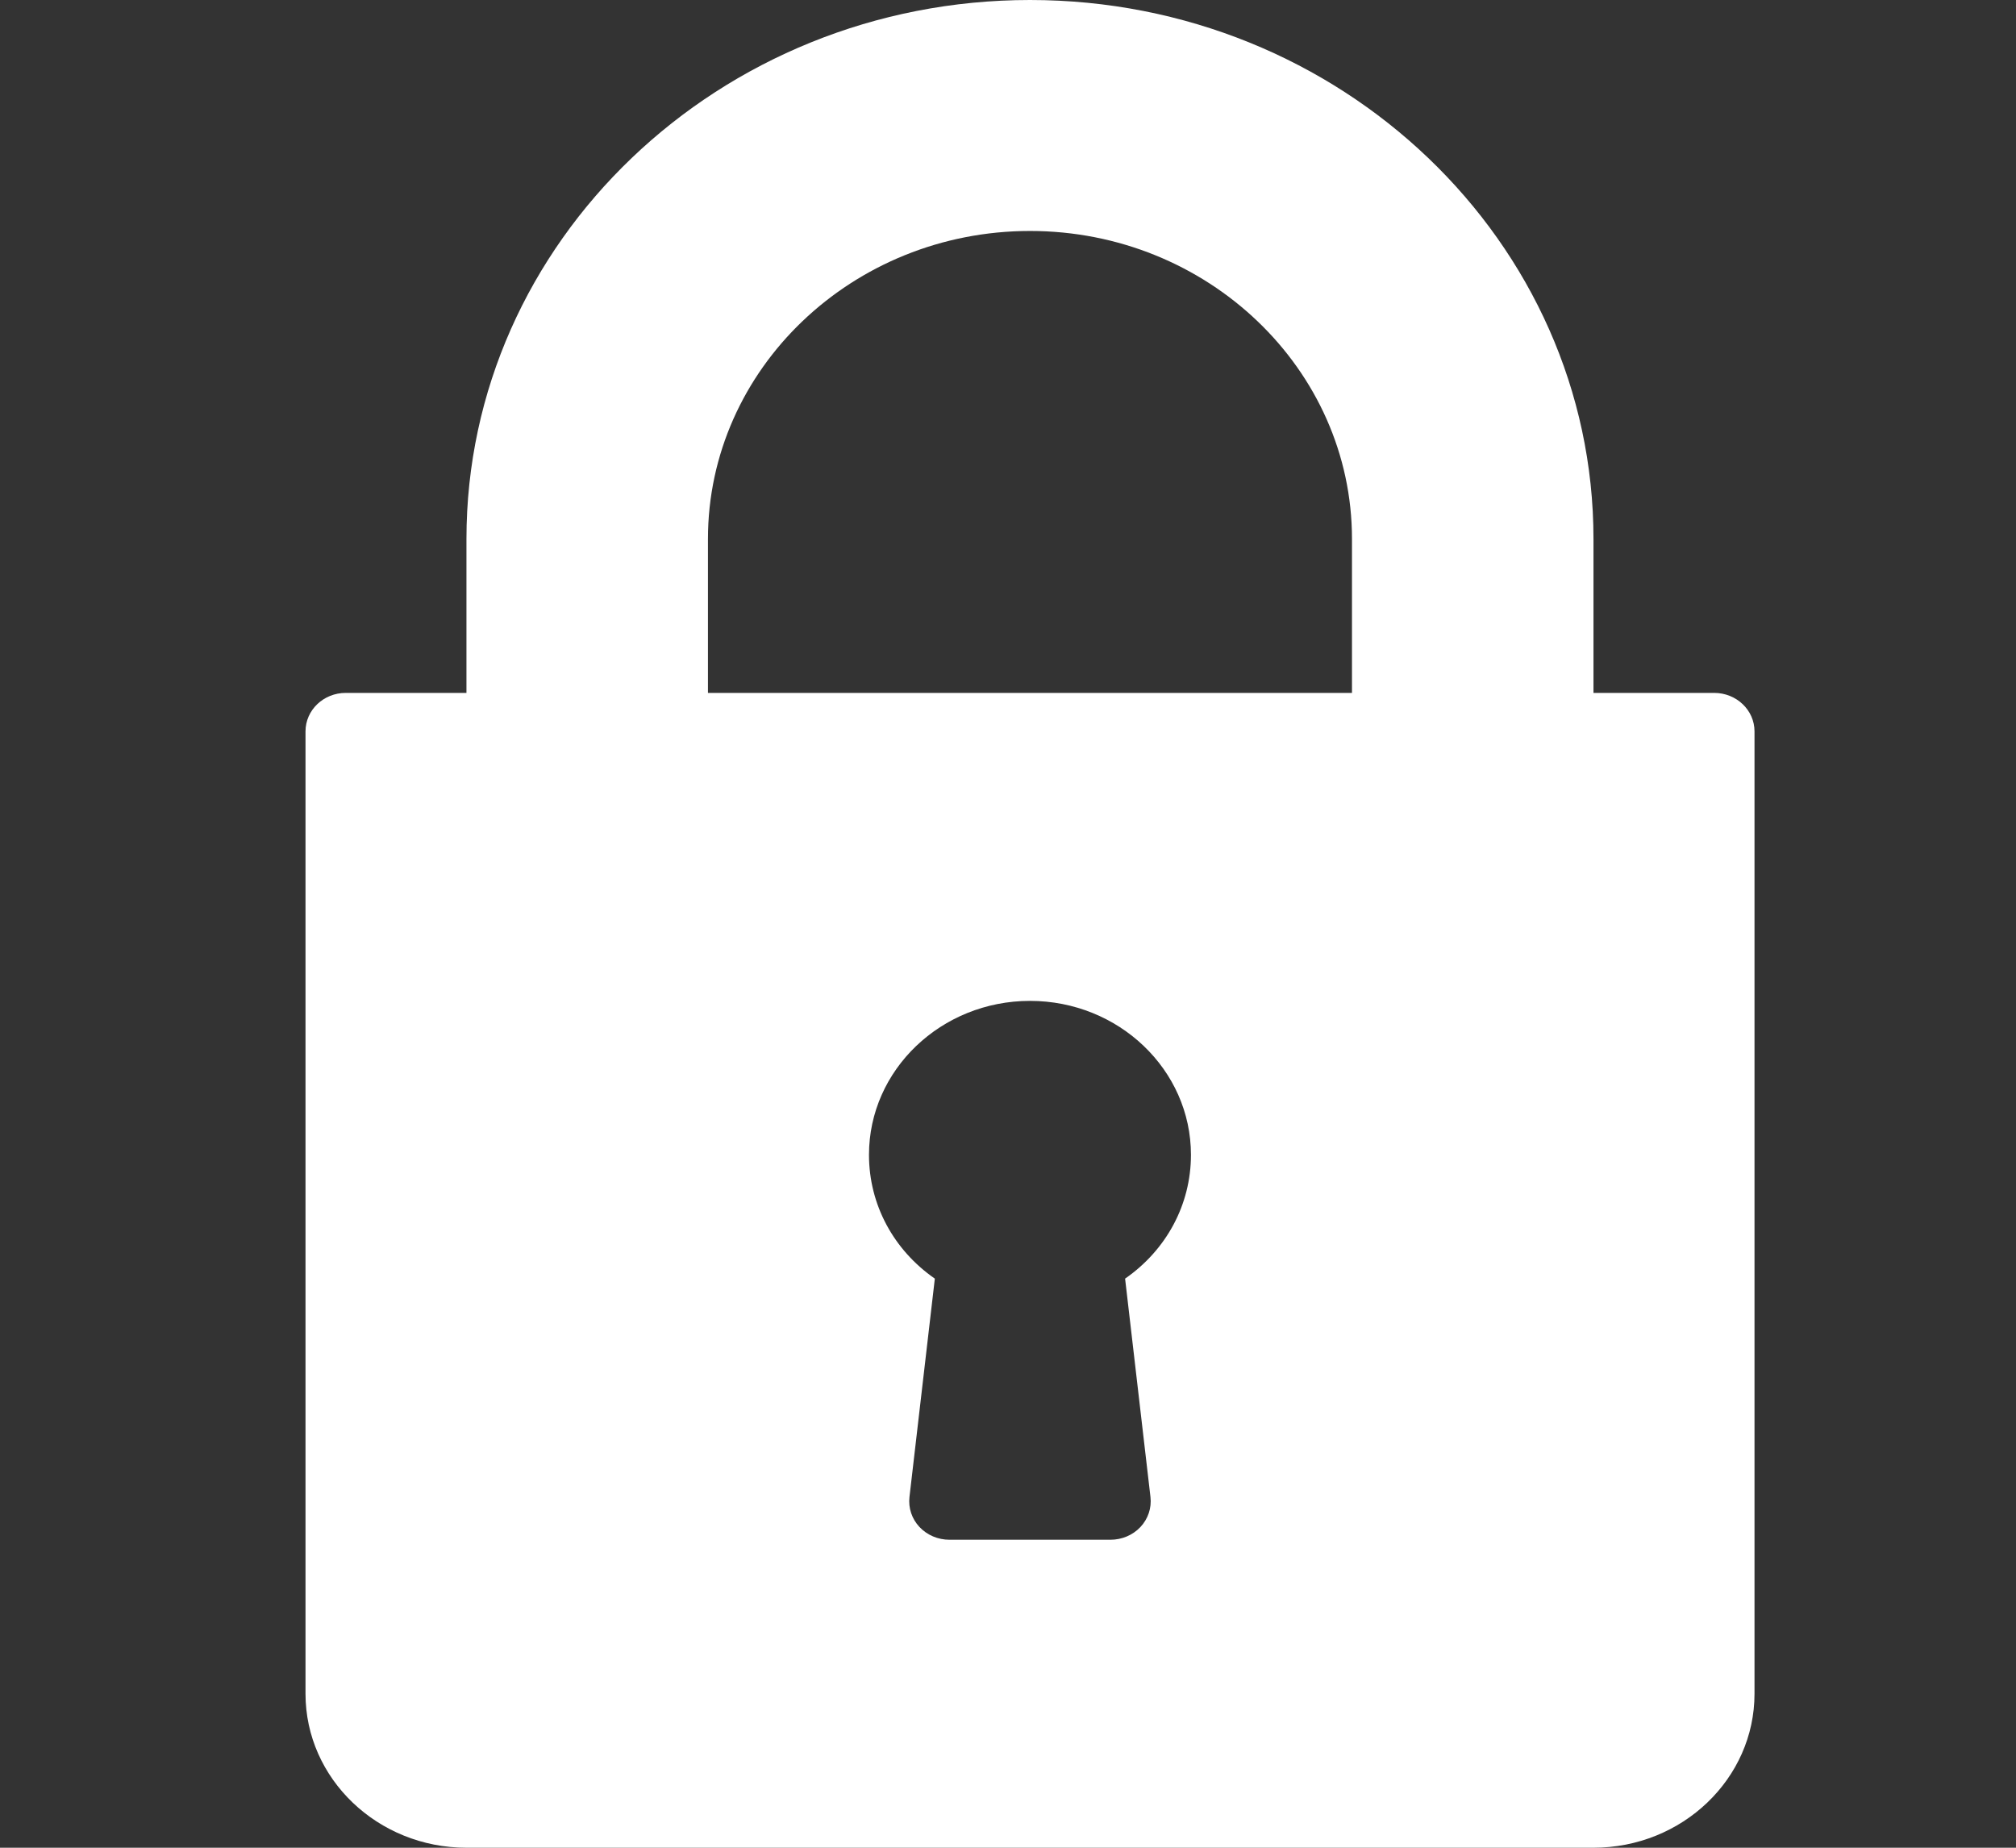 <svg width="24" height="22" viewBox="0 0 24 22" fill="none" xmlns="http://www.w3.org/2000/svg">
<rect x="0" y="0" width="24" height="22" fill="#333333" stroke="none"/>
<g clip-path="url(#clip0_183_1350)">
<path d="M20.407 8.25H18.97V6.417C18.97 2.878 15.961 0 12.262 0C8.563 0 5.553 2.878 5.553 6.417V8.25H4.116C3.851 8.25 3.637 8.455 3.637 8.708V20.167C3.637 21.178 4.496 22 5.553 22H18.97C20.027 22 20.887 21.178 20.887 20.167V8.708C20.887 8.455 20.672 8.25 20.407 8.25ZM13.696 17.824C13.711 17.954 13.668 18.084 13.577 18.181C13.486 18.278 13.356 18.333 13.22 18.333H11.303C11.167 18.333 11.037 18.278 10.946 18.181C10.855 18.084 10.812 17.954 10.827 17.824L11.129 15.224C10.638 14.883 10.345 14.343 10.345 13.75C10.345 12.739 11.204 11.917 12.262 11.917C13.319 11.917 14.178 12.739 14.178 13.75C14.178 14.343 13.885 14.883 13.394 15.224L13.696 17.824ZM16.095 8.25H8.428V6.417C8.428 4.395 10.148 2.75 12.262 2.75C14.375 2.75 16.095 4.395 16.095 6.417V8.25Z" fill="white"/>
</g>
<defs>
<clipPath id="clip0_183_1350">
<rect width="23" height="22" fill="white" transform="translate(0.5)"/>
</clipPath>
</defs>
</svg>
